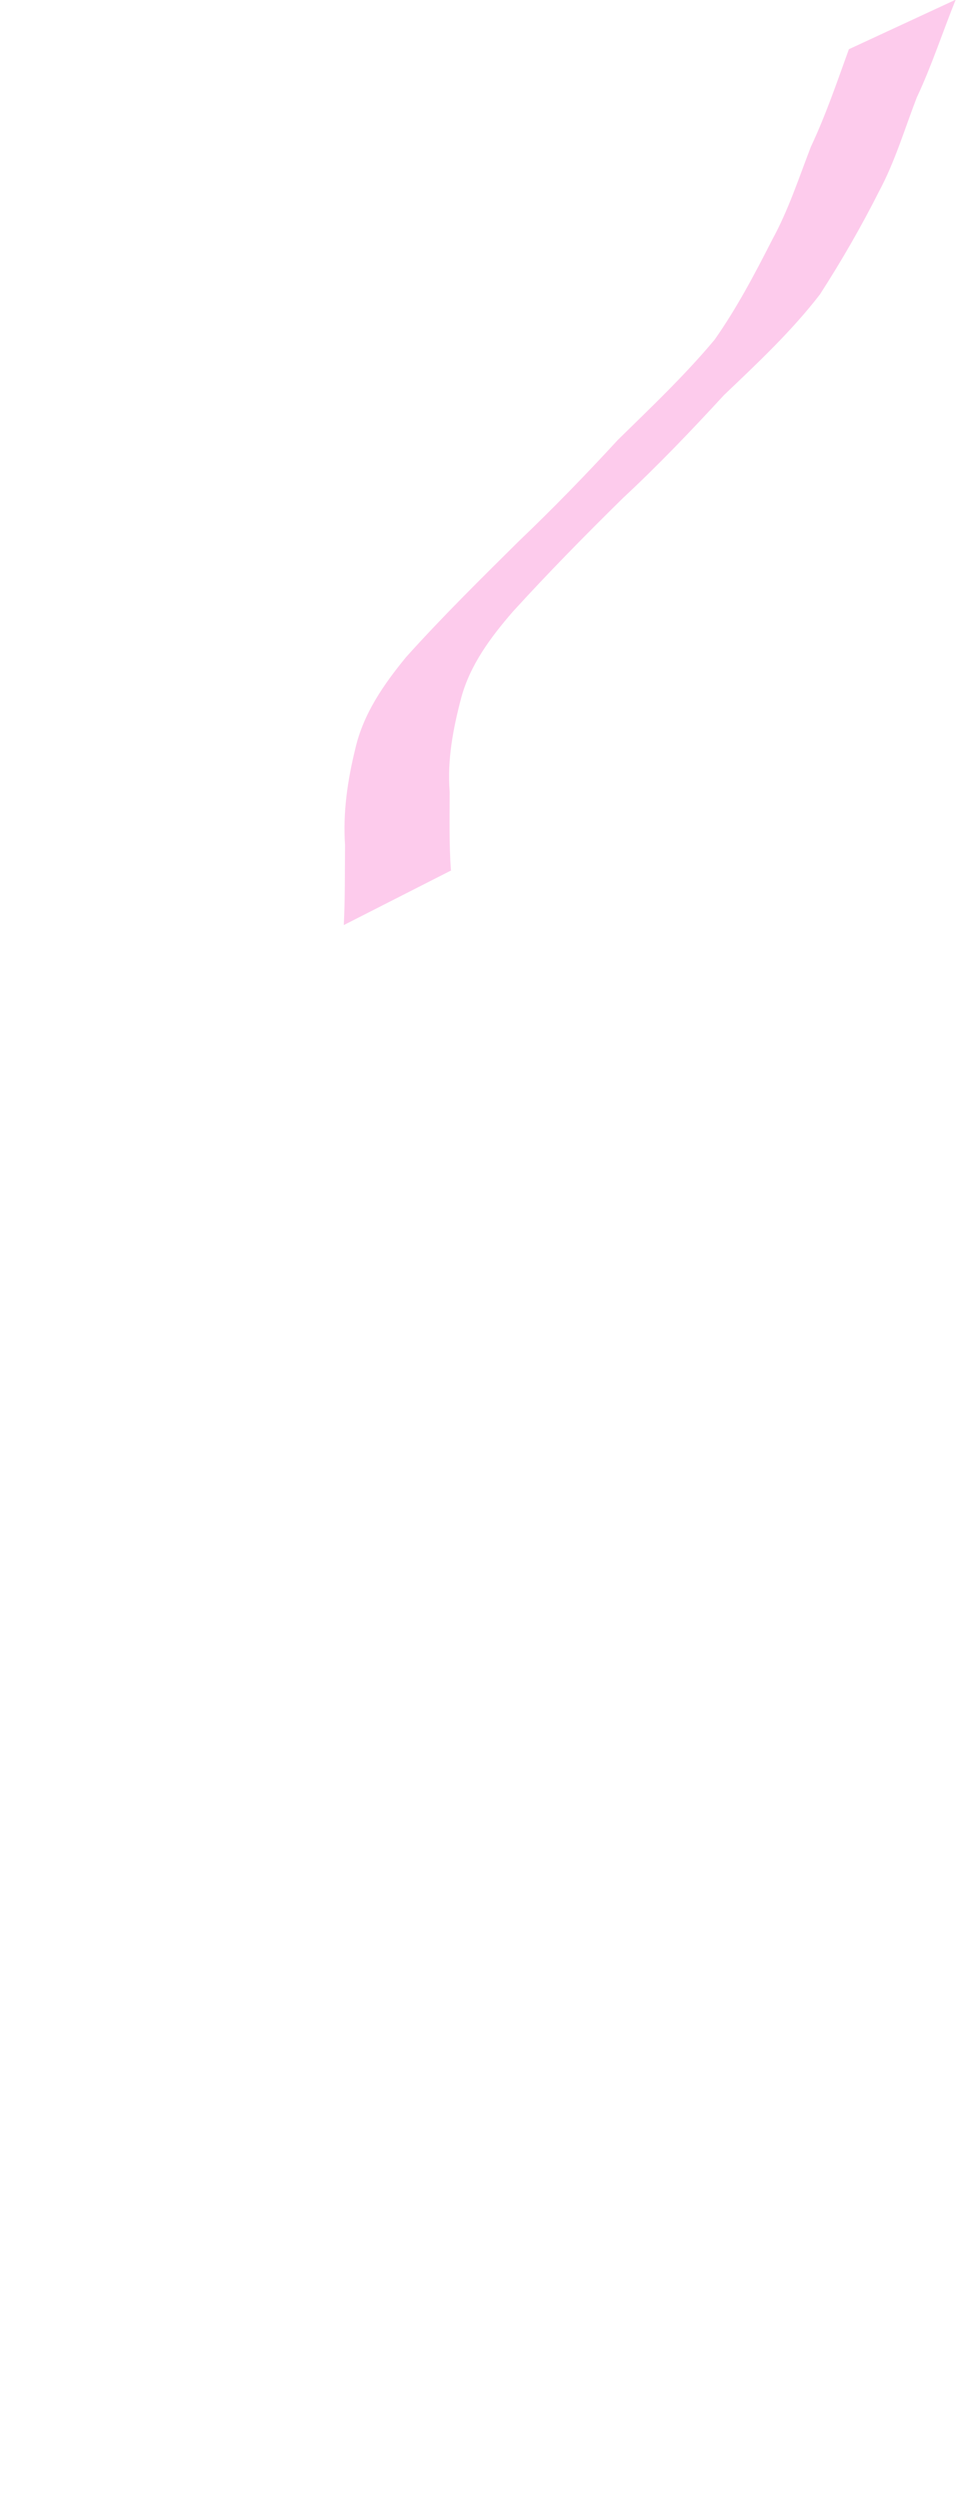<?xml version="1.0" encoding="UTF-8" standalone="no"?>
<svg
   xmlns:dc="http://purl.org/dc/elements/1.1/"
   xmlns:cc="http://creativecommons.org/ns#"
   xmlns:rdf="http://www.w3.org/1999/02/22-rdf-syntax-ns#"
   xmlns:svg="http://www.w3.org/2000/svg"
   xmlns="http://www.w3.org/2000/svg"
   xmlns:sodipodi="http://sodipodi.sourceforge.net/DTD/sodipodi-0.dtd"
   xmlns:inkscape="http://www.inkscape.org/namespaces/inkscape"
   width="3.07mm"
   height="8.024mm"
   viewBox="0 0 3.07 8.024"
   version="1.1"
   id="svg6177"
   inkscape:version="0.92.5 (2060ec1f9f, 2020-04-08)"
   sodipodi:docname="humo (copia 2) (copia 1).svg">
  <defs
     id="defs6171" />
  <sodipodi:namedview
     id="base"
     pagecolor="#ffffff"
     bordercolor="#666666"
     borderopacity="1.0"
     inkscape:pageopacity="0.0"
     inkscape:pageshadow="2"
     inkscape:zoom="11.2"
     inkscape:cx="-15.628967"
     inkscape:cy="13.725258"
     inkscape:document-units="mm"
     inkscape:current-layer="layer1"
     inkscape:document-rotation="0"
     showgrid="false"
     inkscape:window-width="1366"
     inkscape:window-height="712"
     inkscape:window-x="0"
     inkscape:window-y="0"
     inkscape:window-maximized="1"
     inkscape:object-nodes="false"
     inkscape:snap-others="false" />
  <g
     inkscape:label="Capa 1"
     inkscape:groupmode="layer"
     id="layer1"
     transform="translate(-88.178,1.666)">
    <path
       style="opacity:0.5;fill:#fc98db;fill-opacity:1;stroke:#907aa9;stroke-width:0;stroke-linejoin:round"
       id="path3859"
       d="m 89.626,1.127 c -0.006,-0.084 -0.004,-0.168 -0.004,-0.252 -0.008,-0.103 0.011,-0.202 0.037,-0.301 0.029,-0.107 0.095,-0.195 0.166,-0.277 0.114,-0.125 0.232,-0.245 0.353,-0.364 0.113,-0.105 0.22,-0.217 0.325,-0.331 0.108,-0.103 0.217,-0.205 0.308,-0.323 0.069,-0.107 0.133,-0.218 0.19,-0.331 0.051,-0.095 0.082,-0.2 0.121,-0.301 0.048,-0.102 0.083,-0.21 0.125,-0.314 0,0 -0.343,0.159 -0.343,0.159 v 0 c -0.038,0.105 -0.074,0.211 -0.122,0.313 -0.039,0.101 -0.072,0.203 -0.124,0.298 -0.056,0.11 -0.114,0.22 -0.185,0.321 -0.096,0.115 -0.204,0.217 -0.311,0.322 -0.103,0.112 -0.209,0.221 -0.319,0.326 -0.122,0.121 -0.245,0.242 -0.361,0.371 -0.072,0.088 -0.137,0.181 -0.163,0.294 -0.025,0.102 -0.04,0.204 -0.033,0.309 -7.91e-4,0.086 2.91e-4,0.172 -0.004,0.257 0,0 0.346,-0.176 0.346,-0.176 z"
       inkscape:connector-curvature="0" />
  </g>
</svg>
